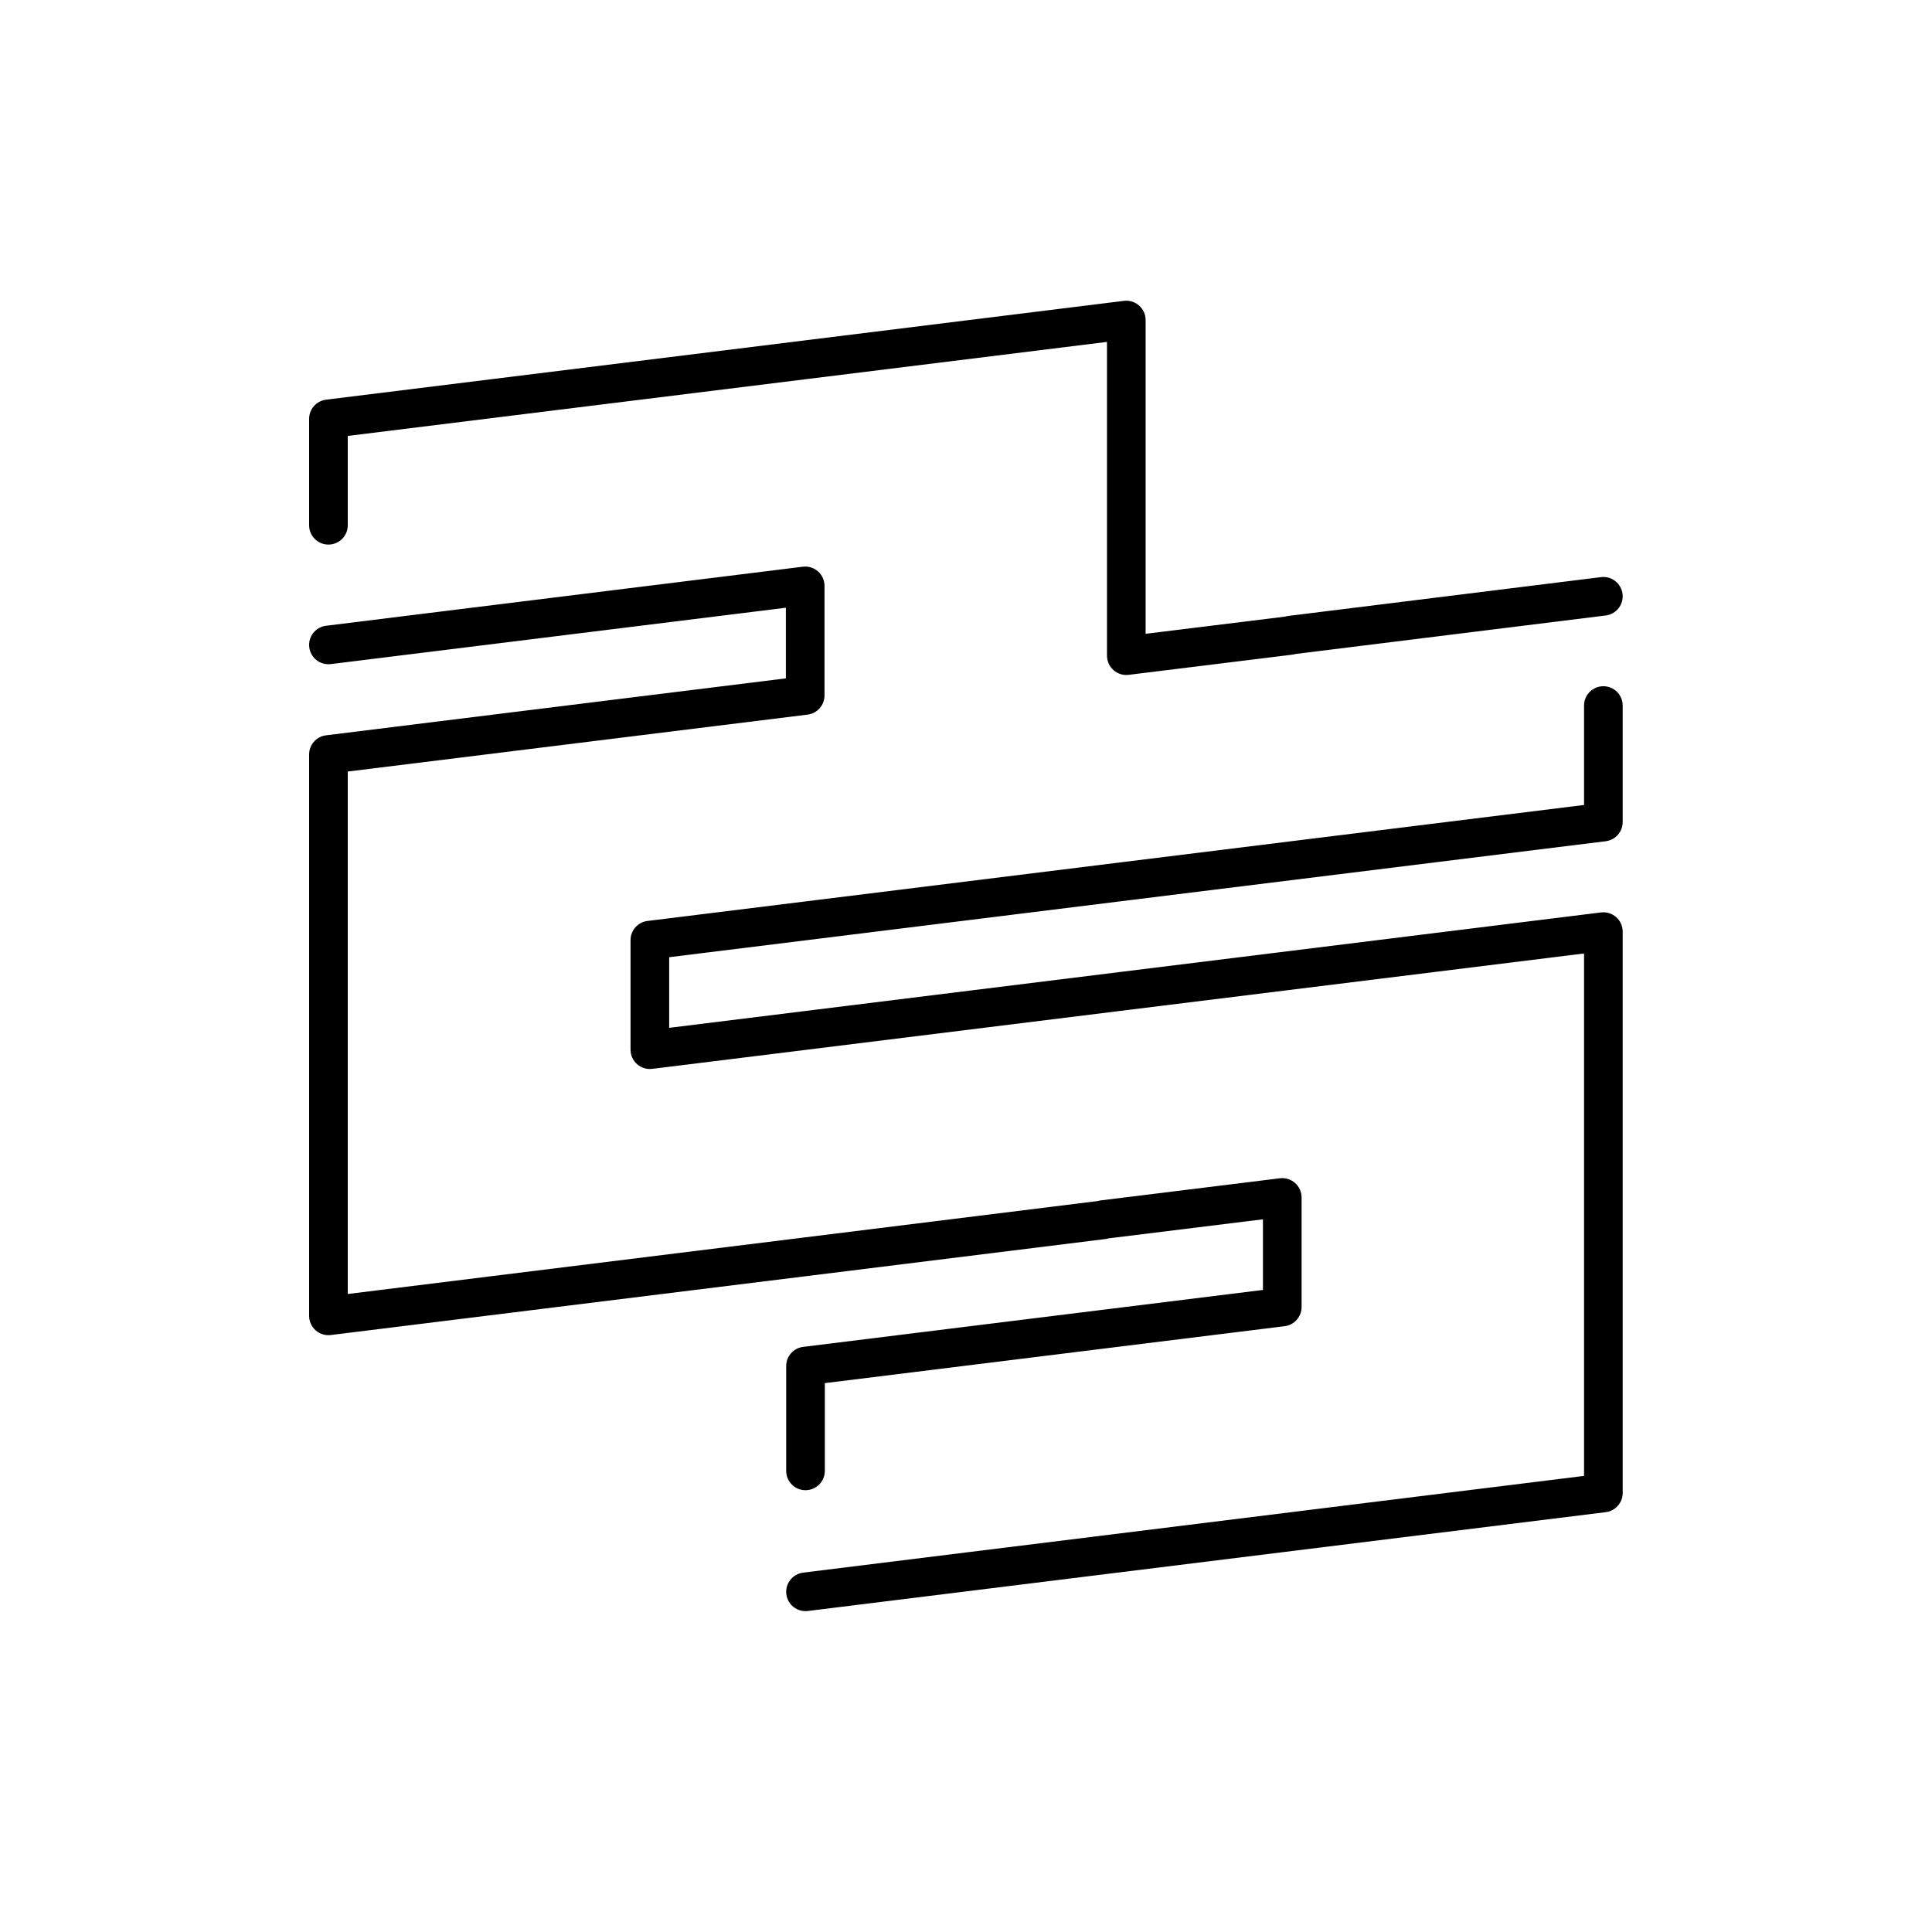 <svg width="200" height="200" viewBox="0 0 200 200" fill="none" xmlns="http://www.w3.org/2000/svg"><path fill-rule="evenodd" clip-rule="evenodd" d="M117.918 31.631C118.348 32.011 118.594 32.557 118.594 33.13V65.612L133.013 63.834C133.119 63.802 133.229 63.779 133.343 63.764L165.734 59.744C166.83 59.608 167.829 60.386 167.965 61.483C168.101 62.579 167.322 63.578 166.226 63.714L134.135 67.697C134.028 67.729 133.917 67.753 133.802 67.767L116.838 69.859C116.27 69.929 115.698 69.751 115.269 69.372C114.84 68.992 114.594 68.447 114.594 67.874V35.393L83.6 39.233L36 45.128V54.375C36 55.48 35.105 56.375 34 56.375C32.895 56.375 32 55.48 32 54.375V43.36C32 42.351 32.752 41.499 33.754 41.375L83.108 35.263L116.348 31.145C116.917 31.075 117.489 31.252 117.918 31.631ZM84.678 59.152C85.108 59.531 85.353 60.077 85.353 60.65V71.992C85.353 73.001 84.601 73.853 83.599 73.977L36 79.871V133.954L83.107 128.12L113.63 124.333C113.737 124.301 113.848 124.277 113.963 124.263L132.495 121.975C133.064 121.905 133.635 122.082 134.065 122.462C134.494 122.842 134.74 123.387 134.74 123.96V135.302C134.74 136.311 133.987 137.163 132.986 137.287L85.386 143.181V152.265C85.386 153.37 84.491 154.265 83.386 154.265C82.282 154.265 81.386 153.37 81.386 152.265V141.414C81.386 140.404 82.139 139.553 83.14 139.429L130.74 133.534V126.222L114.752 128.196C114.646 128.228 114.535 128.251 114.421 128.266L83.6 132.09L34.246 138.202C33.677 138.272 33.105 138.095 32.675 137.716C32.246 137.336 32 136.79 32 136.217V78.104C32 77.094 32.752 76.243 33.754 76.119L81.353 70.224V62.913L34.246 68.747C33.15 68.883 32.151 68.104 32.015 67.008C31.879 65.912 32.658 64.913 33.754 64.778L83.108 58.666C83.677 58.595 84.249 58.772 84.678 59.152ZM165.98 71.038C167.085 71.038 167.98 71.933 167.98 73.038V85.098C167.98 86.108 167.228 86.959 166.226 87.083L116.872 93.195L83.632 97.313L69.273 99.09V106.401L83.14 104.685L116.38 100.567L132.494 98.573L165.734 94.455C166.303 94.385 166.875 94.562 167.304 94.941C167.734 95.321 167.98 95.867 167.98 96.44V154.553C167.98 155.562 167.228 156.414 166.226 156.538L132.986 160.656L83.632 166.768C82.536 166.904 81.537 166.125 81.401 165.029C81.266 163.933 82.044 162.934 83.14 162.798L163.98 152.785V98.703L132.986 102.543L116.872 104.537L83.632 108.655L67.518 110.649C66.95 110.719 66.378 110.542 65.948 110.162C65.519 109.783 65.273 109.237 65.273 108.664V97.322C65.273 96.313 66.025 95.462 67.027 95.338L83.14 93.344L116.38 89.225L163.98 83.331V73.038C163.98 71.933 164.875 71.038 165.98 71.038Z" fill="currentColor"></path></svg>